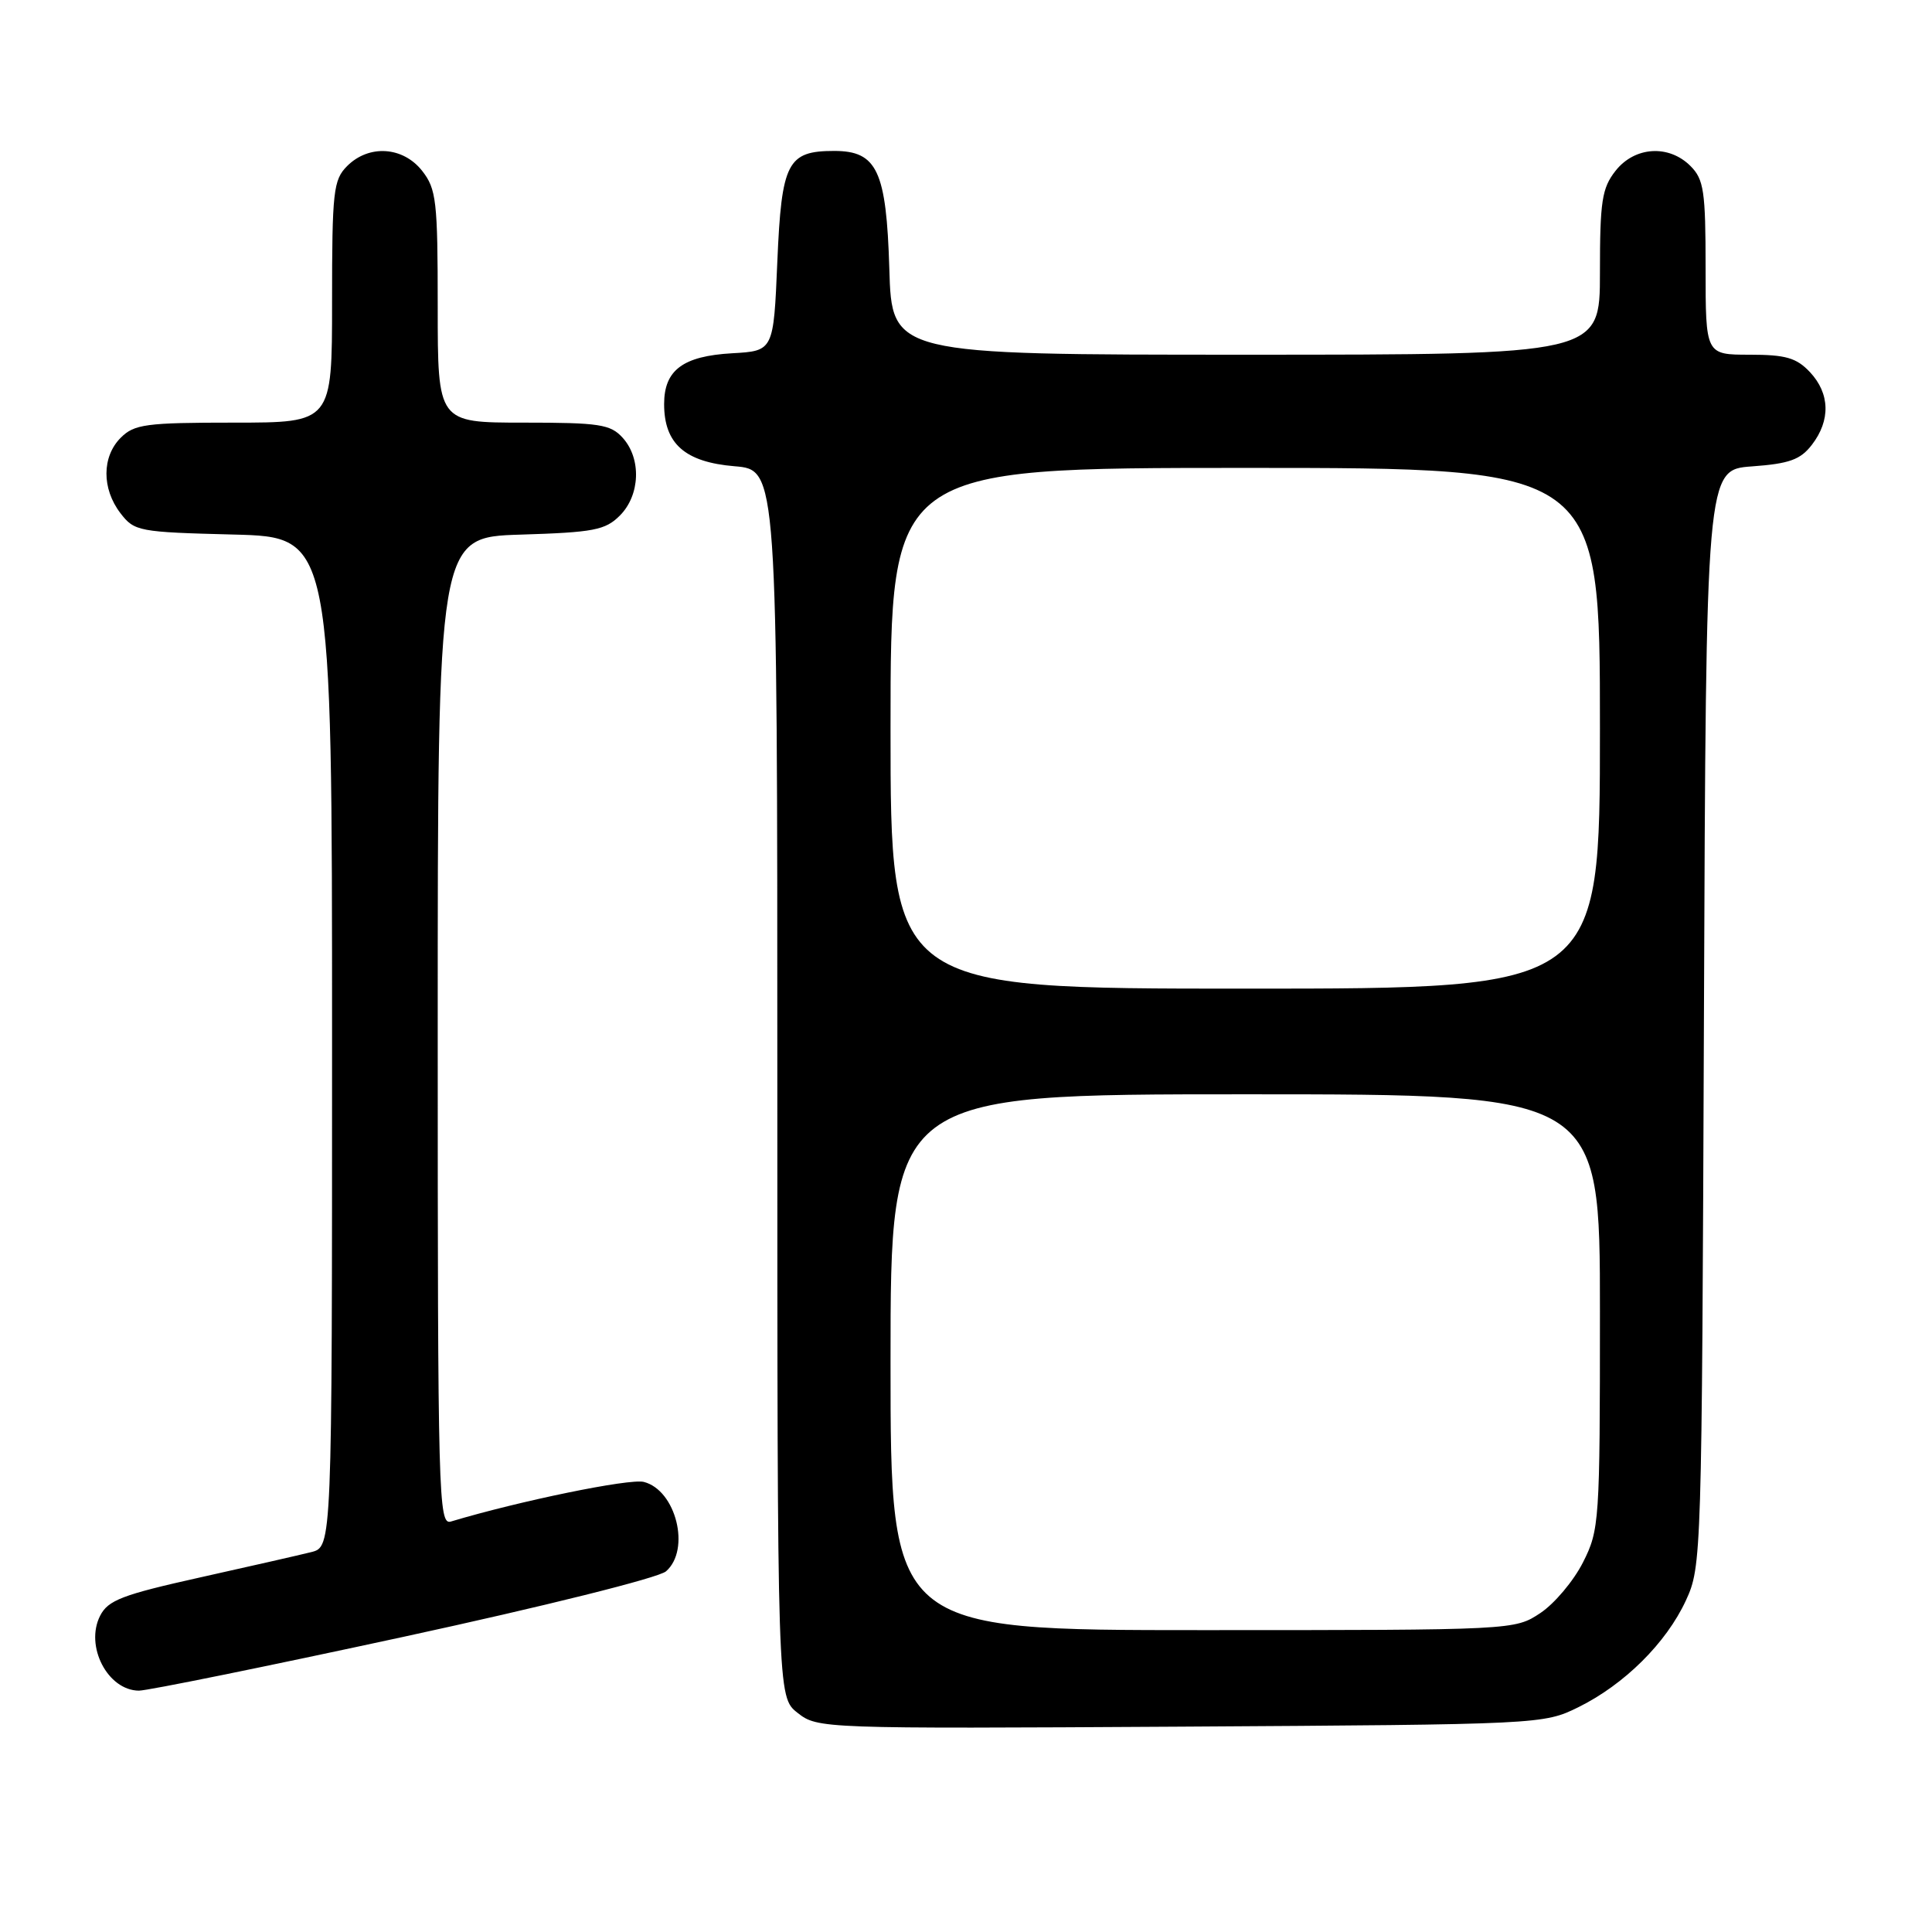 <?xml version="1.0" encoding="UTF-8" standalone="no"?>
<!DOCTYPE svg PUBLIC "-//W3C//DTD SVG 1.1//EN" "http://www.w3.org/Graphics/SVG/1.1/DTD/svg11.dtd" >
<svg xmlns="http://www.w3.org/2000/svg" xmlns:xlink="http://www.w3.org/1999/xlink" version="1.1" viewBox="0 0 256 256">
 <g >
 <path fill="currentColor"
d=" M 209.13 226.22 C 215.23 223.21 220.78 217.71 223.39 212.07 C 225.47 207.57 225.50 206.40 225.78 134.87 C 226.06 62.24 226.06 62.24 232.14 61.80 C 237.11 61.44 238.57 60.91 240.09 58.93 C 242.58 55.69 242.48 52.14 239.83 49.31 C 238.04 47.41 236.62 47.00 231.83 47.00 C 226.00 47.00 226.00 47.00 226.00 35.50 C 226.00 25.33 225.77 23.77 224.00 22.00 C 221.12 19.12 216.61 19.41 214.07 22.63 C 212.26 24.93 212.00 26.66 212.00 36.13 C 212.00 47.00 212.00 47.00 165.09 47.00 C 118.17 47.00 118.17 47.00 117.84 35.60 C 117.45 22.63 116.22 20.00 110.54 20.00 C 104.33 20.00 103.56 21.51 103.00 34.67 C 102.50 46.50 102.50 46.50 97.01 46.81 C 90.49 47.18 88.00 49.04 88.00 53.54 C 88.00 58.80 90.76 61.23 97.33 61.78 C 103.00 62.25 103.00 62.25 103.00 143.55 C 103.00 224.85 103.00 224.85 105.68 226.96 C 108.33 229.05 108.84 229.07 156.43 228.79 C 204.17 228.50 204.53 228.48 209.13 226.22 Z  M 53.50 216.88 C 72.14 212.84 87.26 209.07 88.25 208.21 C 91.55 205.34 89.58 197.44 85.30 196.36 C 83.41 195.89 68.84 198.88 59.75 201.61 C 58.10 202.11 58.00 198.55 58.00 136.66 C 58.00 71.18 58.00 71.18 68.97 70.84 C 78.69 70.54 80.20 70.25 82.14 68.31 C 84.83 65.61 85.01 60.77 82.51 58.01 C 80.89 56.22 79.44 56.00 69.35 56.00 C 58.00 56.00 58.00 56.00 58.00 40.63 C 58.00 26.60 57.82 25.04 55.93 22.63 C 53.39 19.41 48.88 19.12 46.00 22.00 C 44.17 23.83 44.00 25.33 44.00 40.00 C 44.00 56.00 44.00 56.00 31.00 56.00 C 19.33 56.00 17.79 56.21 16.00 58.00 C 13.49 60.51 13.47 64.75 15.96 68.00 C 17.81 70.41 18.37 70.51 30.94 70.83 C 44.00 71.16 44.00 71.16 44.00 138.06 C 44.00 204.96 44.00 204.96 41.25 205.66 C 39.74 206.04 33.10 207.55 26.50 209.02 C 16.22 211.31 14.32 212.03 13.27 214.09 C 11.22 218.11 14.26 223.98 18.40 224.02 C 19.56 224.02 35.35 220.81 53.50 216.88 Z  M 118.00 180.50 C 118.00 145.00 118.00 145.00 165.00 145.00 C 212.00 145.00 212.00 145.00 212.00 173.79 C 212.00 201.66 211.93 202.72 209.75 207.03 C 208.51 209.48 205.97 212.50 204.10 213.74 C 200.71 215.99 200.61 216.00 159.35 216.00 C 118.00 216.00 118.00 216.00 118.00 180.50 Z  M 118.00 96.50 C 118.00 62.00 118.00 62.00 165.00 62.00 C 212.00 62.00 212.00 62.00 212.00 96.50 C 212.00 131.00 212.00 131.00 165.00 131.00 C 118.00 131.00 118.00 131.00 118.00 96.50 Z "/>
</g>
</svg>
